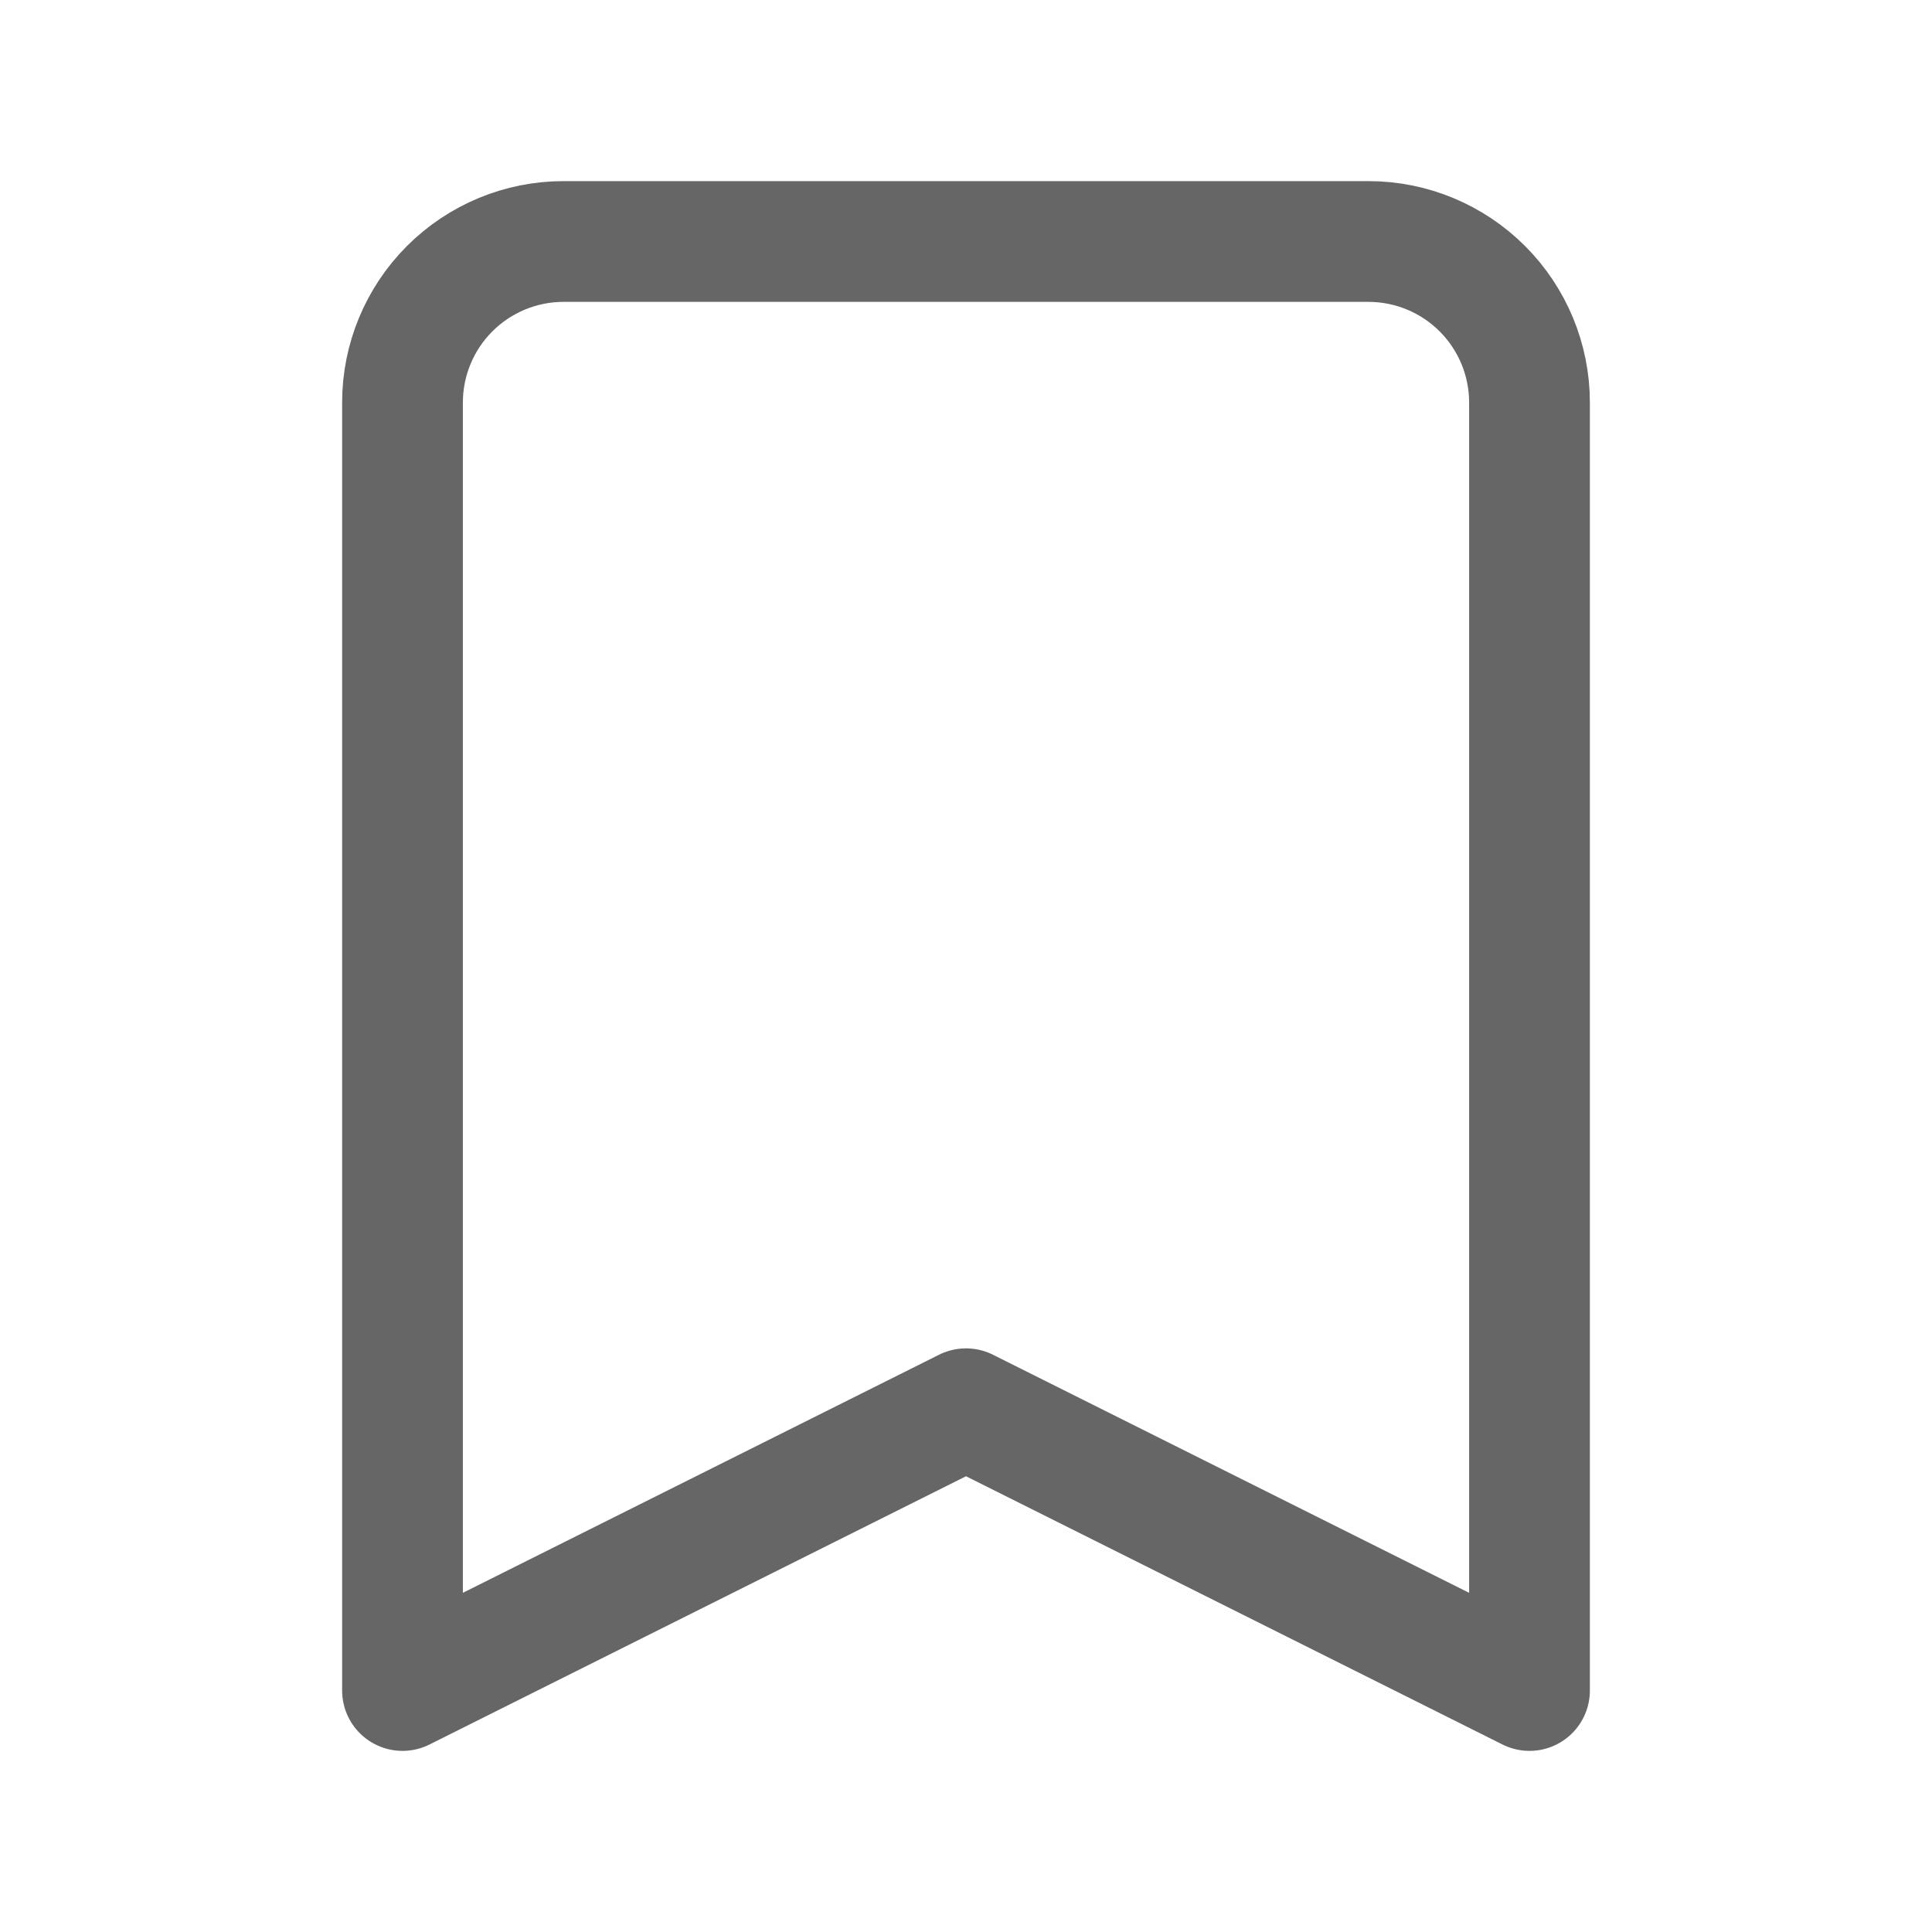 <svg width="24" height="24" viewBox="0 0 24 24" fill="none" xmlns="http://www.w3.org/2000/svg">
<path d="M5.586 3.586C5.211 3.961 5 4.47 5 5V21L12 17.5L19 21V5C19 4.47 18.789 3.961 18.414 3.586C18.039 3.211 17.53 3 17 3H7C6.47 3 5.961 3.211 5.586 3.586Z" stroke="#666666" stroke-width="1.5" stroke-linecap="round" stroke-linejoin="round"/>
</svg>
